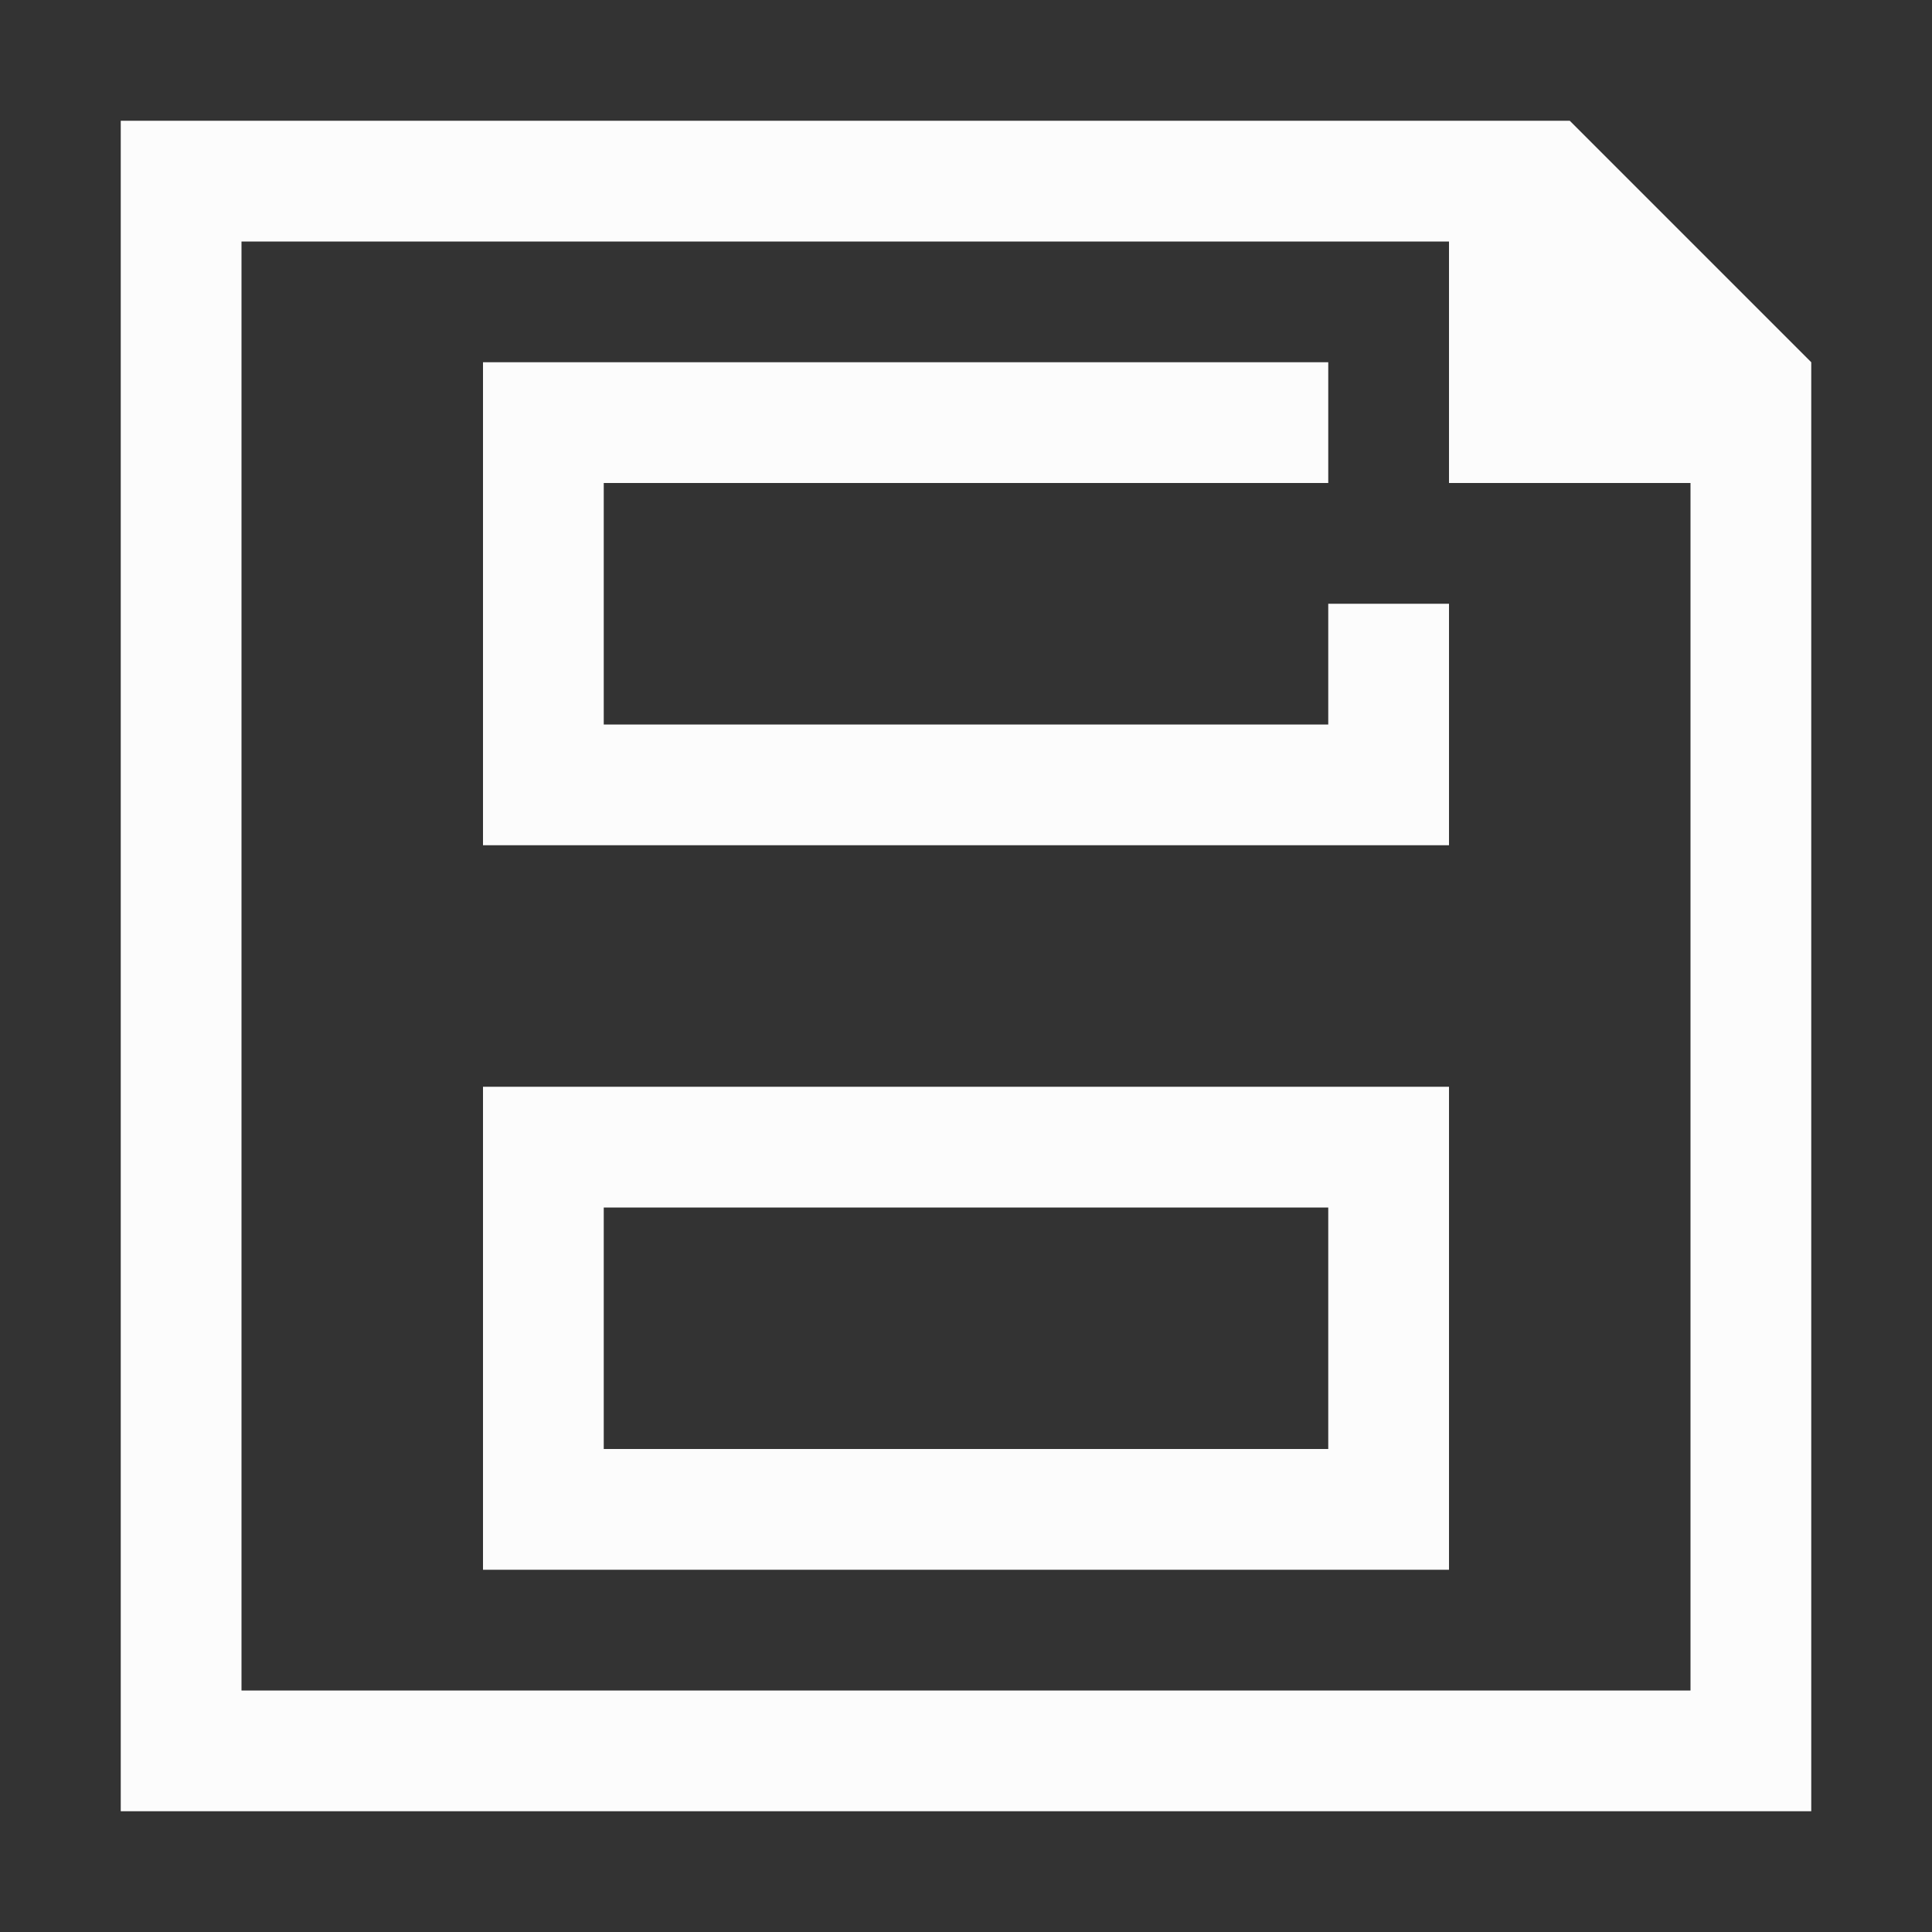<?xml version="1.0" encoding="UTF-8"?>
<!DOCTYPE svg>
<svg viewBox="0 0 16 16" version="1.1" xmlns="http://www.w3.org/2000/svg">
<rect x="0" y="0" width="16" height="16" fill="#333333" stroke="none"/>
<defs>

</defs>
<path  style="fill:#fcfcfc; fill-opacity:1; stroke:none" d="M 15 15 C 15 11 15 7 15 3 C 14.333 2.333 13.667 1.667 13 1 C 9 1 5 1 1 1 C 1 5.667 1 10.333 1 15 C 5.667 15 10.333 15 15 15 Z M 14 14 C 10 14 6 14 2 14 C 2 10 2 6 2 2 C 5.333 2 8.667 2 12 2 C 12 2.667 12 3.333 12 4 C 12.667 4 13.333 4 14 4 C 14 7.333 14 10.667 14 14 Z M 12 13 C 12 11.667 12 10.333 12 9 C 9.333 9 6.667 9 4 9 C 4 10.333 4 11.667 4 13 C 6.667 13 9.333 13 12 13 Z M 11 12 C 9 12 7 12 5 12 C 5 11.333 5 10.667 5 10 C 7 10 9 10 11 10 C 11 10.667 11 11.333 11 12 Z M 12 7 C 12 6.333 12 5.667 12 5 C 11.667 5 11.333 5 11 5 C 11 5.333 11 5.667 11 6 C 9 6 7 6 5 6 C 5 5.333 5 4.667 5 4 C 7 4 9 4 11 4 C 11 3.667 11 3.333 11 3 C 8.667 3 6.333 3 4 3 C 4 4.333 4 5.667 4 7 C 6.667 7 9.333 7 12 7 Z"/>
</svg>
